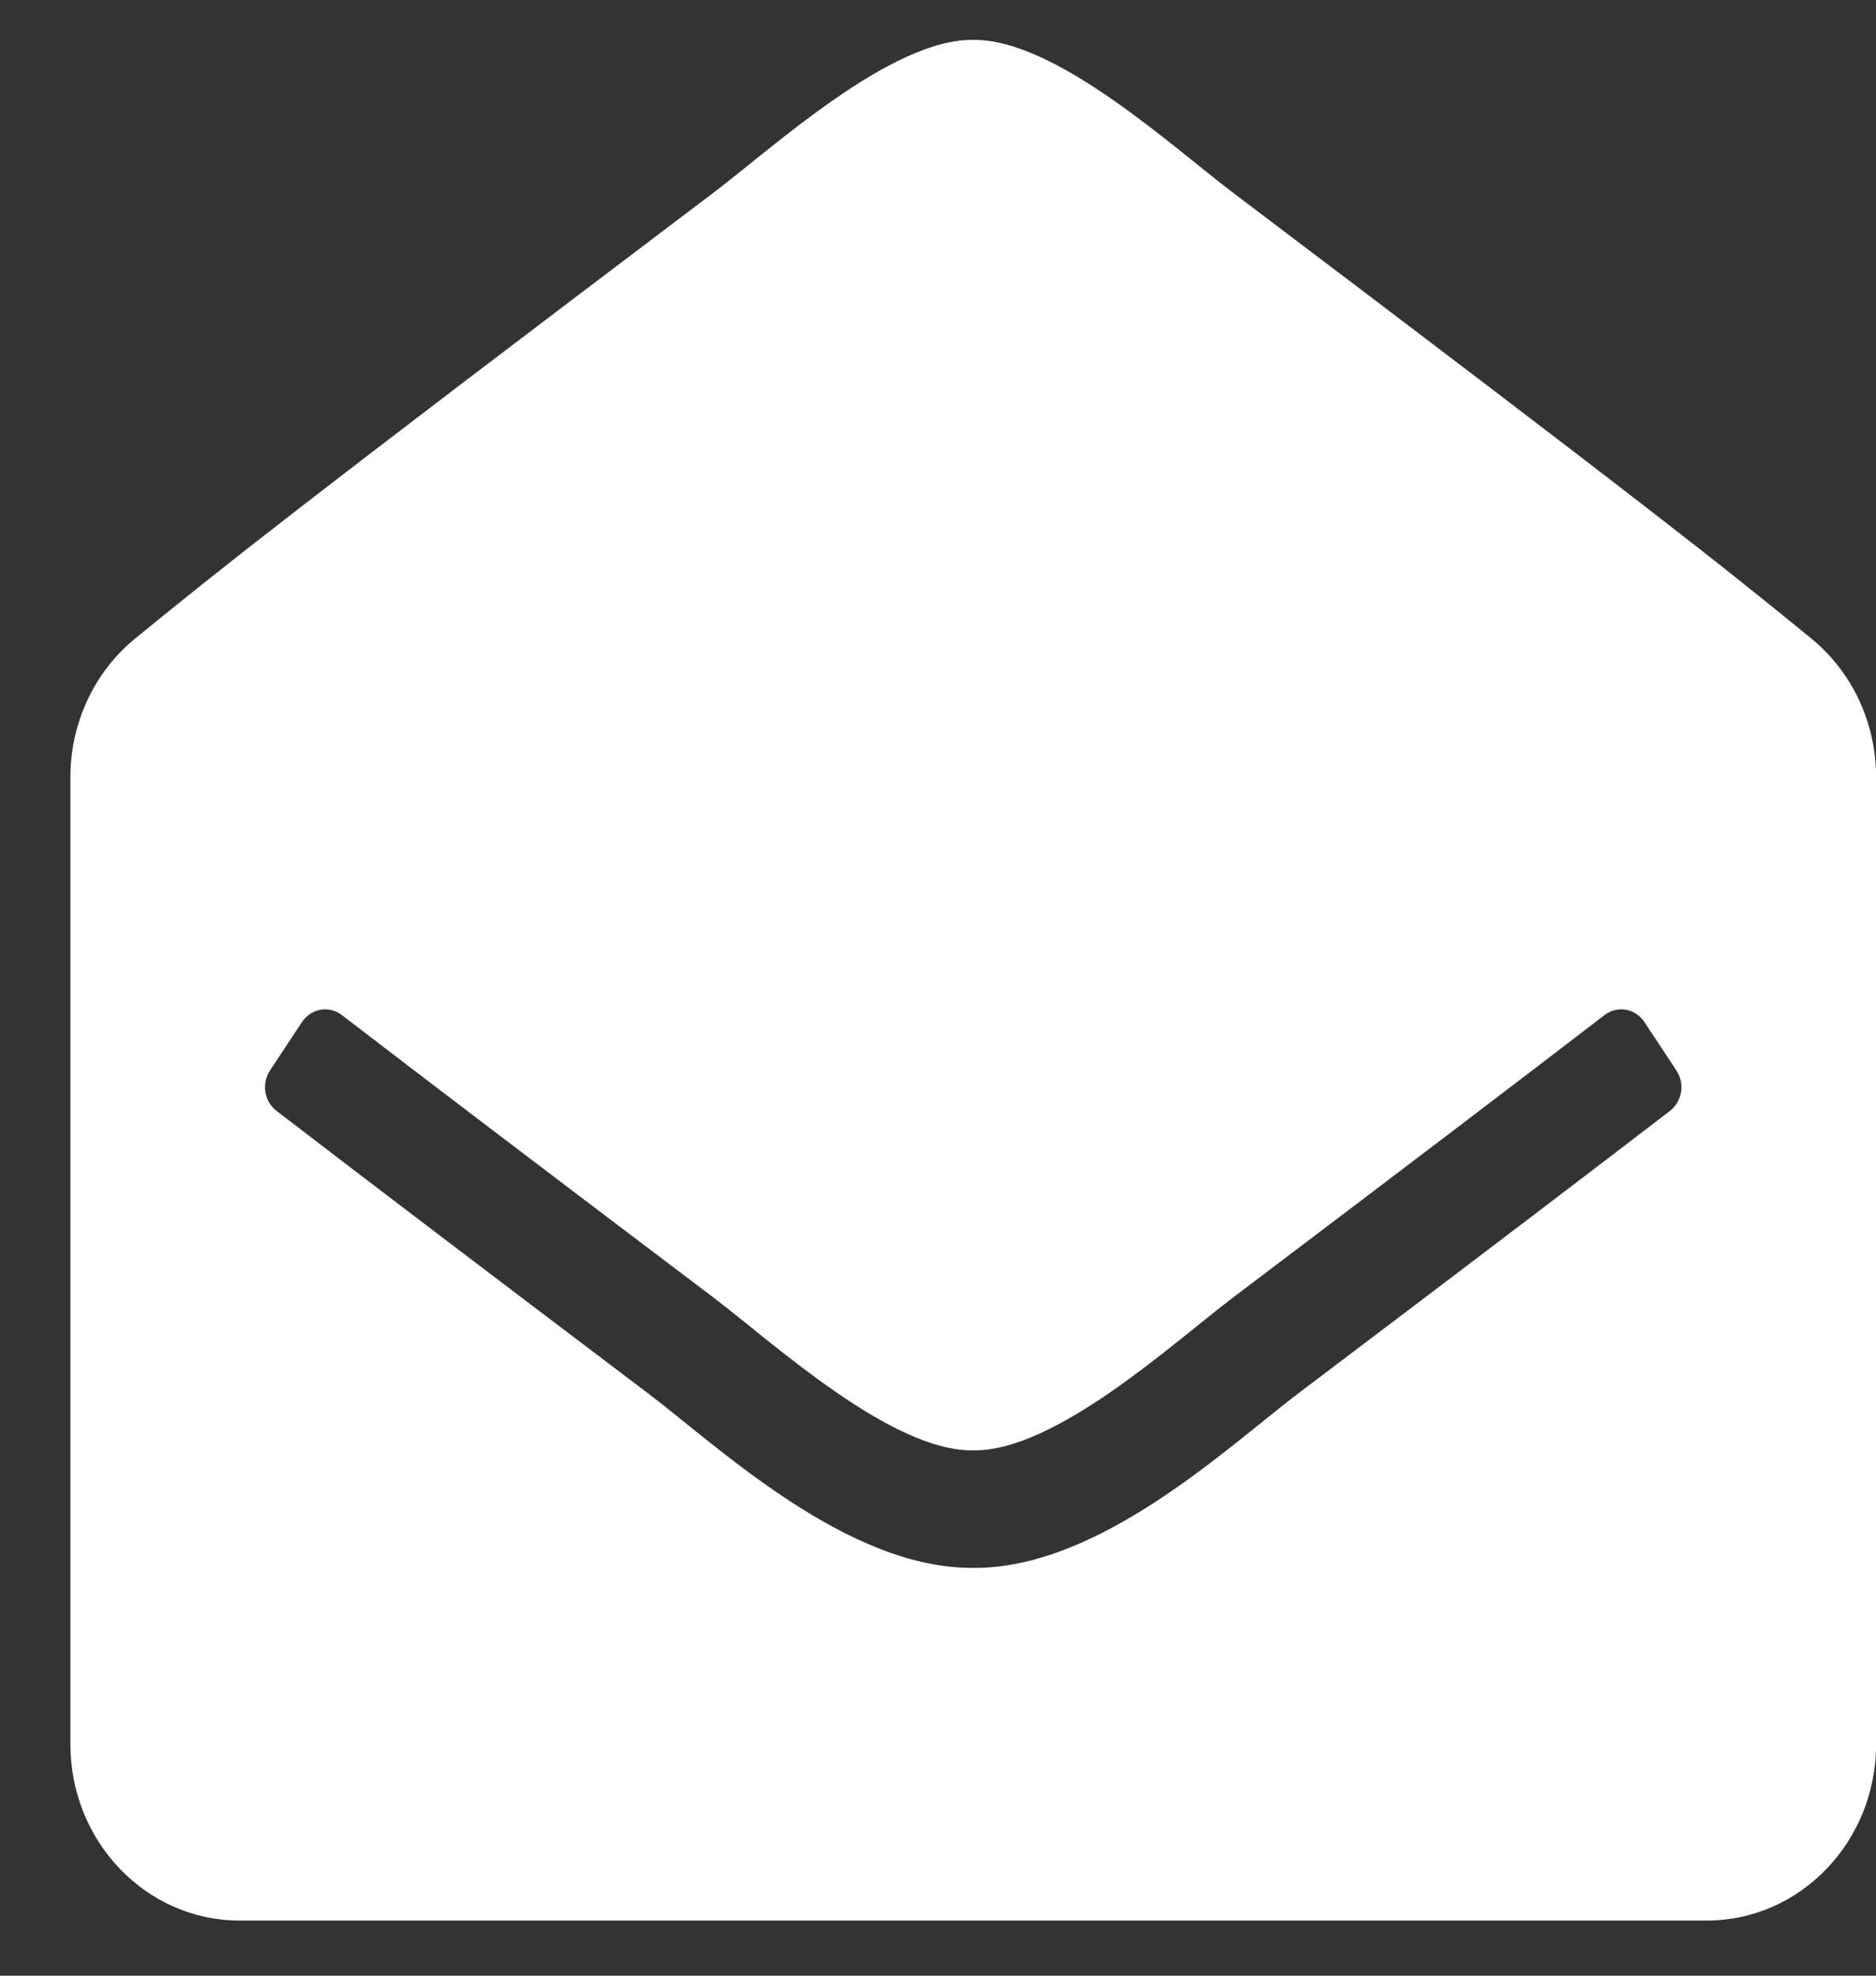 <svg width="19" height="20" viewBox="0 0 19 20" fill="none" xmlns="http://www.w3.org/2000/svg">
<rect x="0" y="0" width="19" height="20" fill="#333333" stroke="none"/>
<path d="M19.001 17.657C19.001 18.643 18.233 19.442 17.286 19.442H2.427C1.48 19.442 0.713 18.643 0.713 17.657V7.867C0.713 7.597 0.772 7.33 0.886 7.086C1 6.843 1.165 6.63 1.37 6.463C2.26 5.737 2.995 5.148 7.235 1.944C7.836 1.488 9.028 0.391 9.857 0.404C10.685 0.391 11.878 1.489 12.479 1.944C16.718 5.147 17.455 5.737 18.344 6.463C18.549 6.63 18.714 6.843 18.828 7.086C18.942 7.33 19.001 7.597 19.001 7.867V17.657ZM16.655 10.347C16.564 10.208 16.38 10.176 16.25 10.276C15.434 10.903 14.269 11.789 12.479 13.142C11.878 13.598 10.686 14.695 9.857 14.682C9.028 14.695 7.837 13.599 7.235 13.142C5.445 11.789 4.279 10.903 3.463 10.276C3.333 10.176 3.15 10.208 3.058 10.347L2.734 10.837C2.692 10.901 2.676 10.979 2.688 11.055C2.7 11.131 2.74 11.199 2.8 11.245C3.618 11.873 4.781 12.758 6.561 14.103C7.285 14.653 8.58 15.881 9.857 15.872C11.133 15.881 12.427 14.654 13.152 14.103C14.933 12.758 16.096 11.873 16.914 11.245C16.973 11.199 17.013 11.131 17.026 11.055C17.038 10.979 17.021 10.901 16.979 10.837L16.655 10.347Z" fill="white"/>
</svg>
